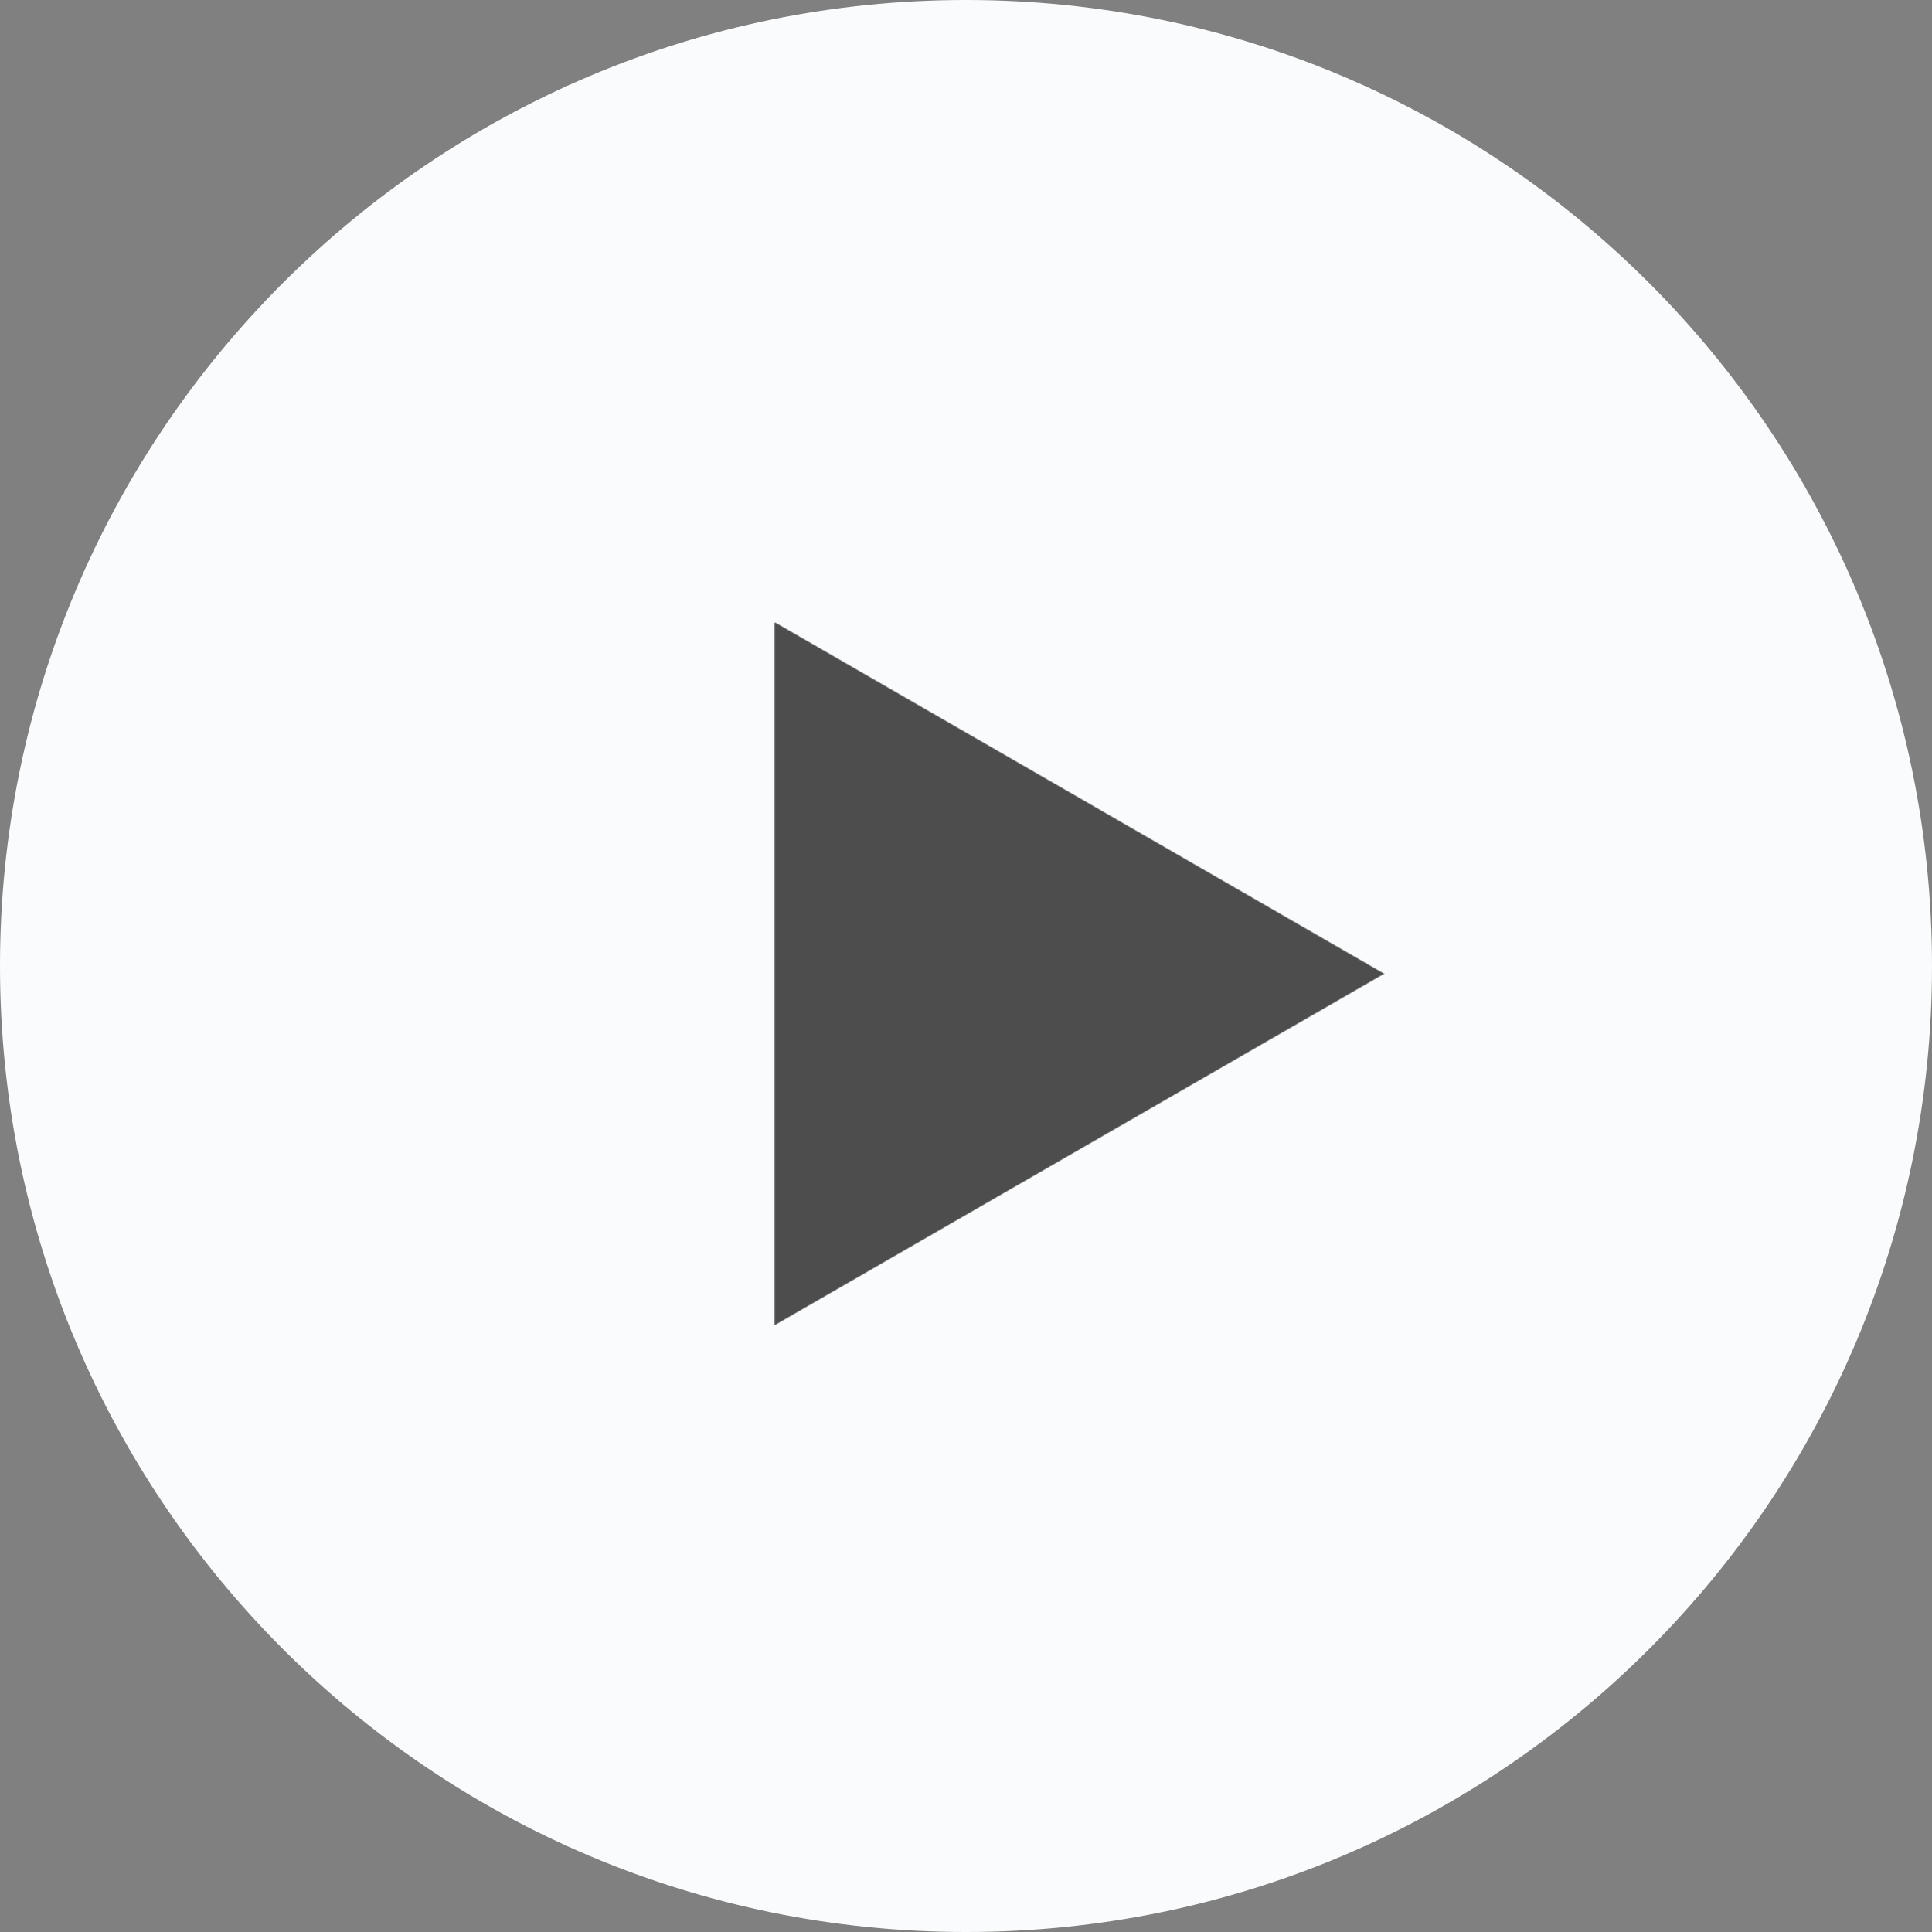 <svg width="20" height="20" viewBox="0 0 20 20" xmlns="http://www.w3.org/2000/svg"><rect x="0" y="0" width="20" height="20" fill="#808080" stroke="none"/><title>btn-play</title><g fill="none" fill-rule="evenodd"><path d="M10 20C4.477 20 0 15.523 0 10S4.477 0 10 0s10 4.477 10 10-4.477 10-10 10zm-1.988-6.282l6.309-3.638-6.31-3.639v7.277z" fill="#FAFBFC"/><path fill-opacity=".4" fill="#000" d="M8.025 6.441v7.277l6.31-3.638-6.31-3.639"/></g></svg>